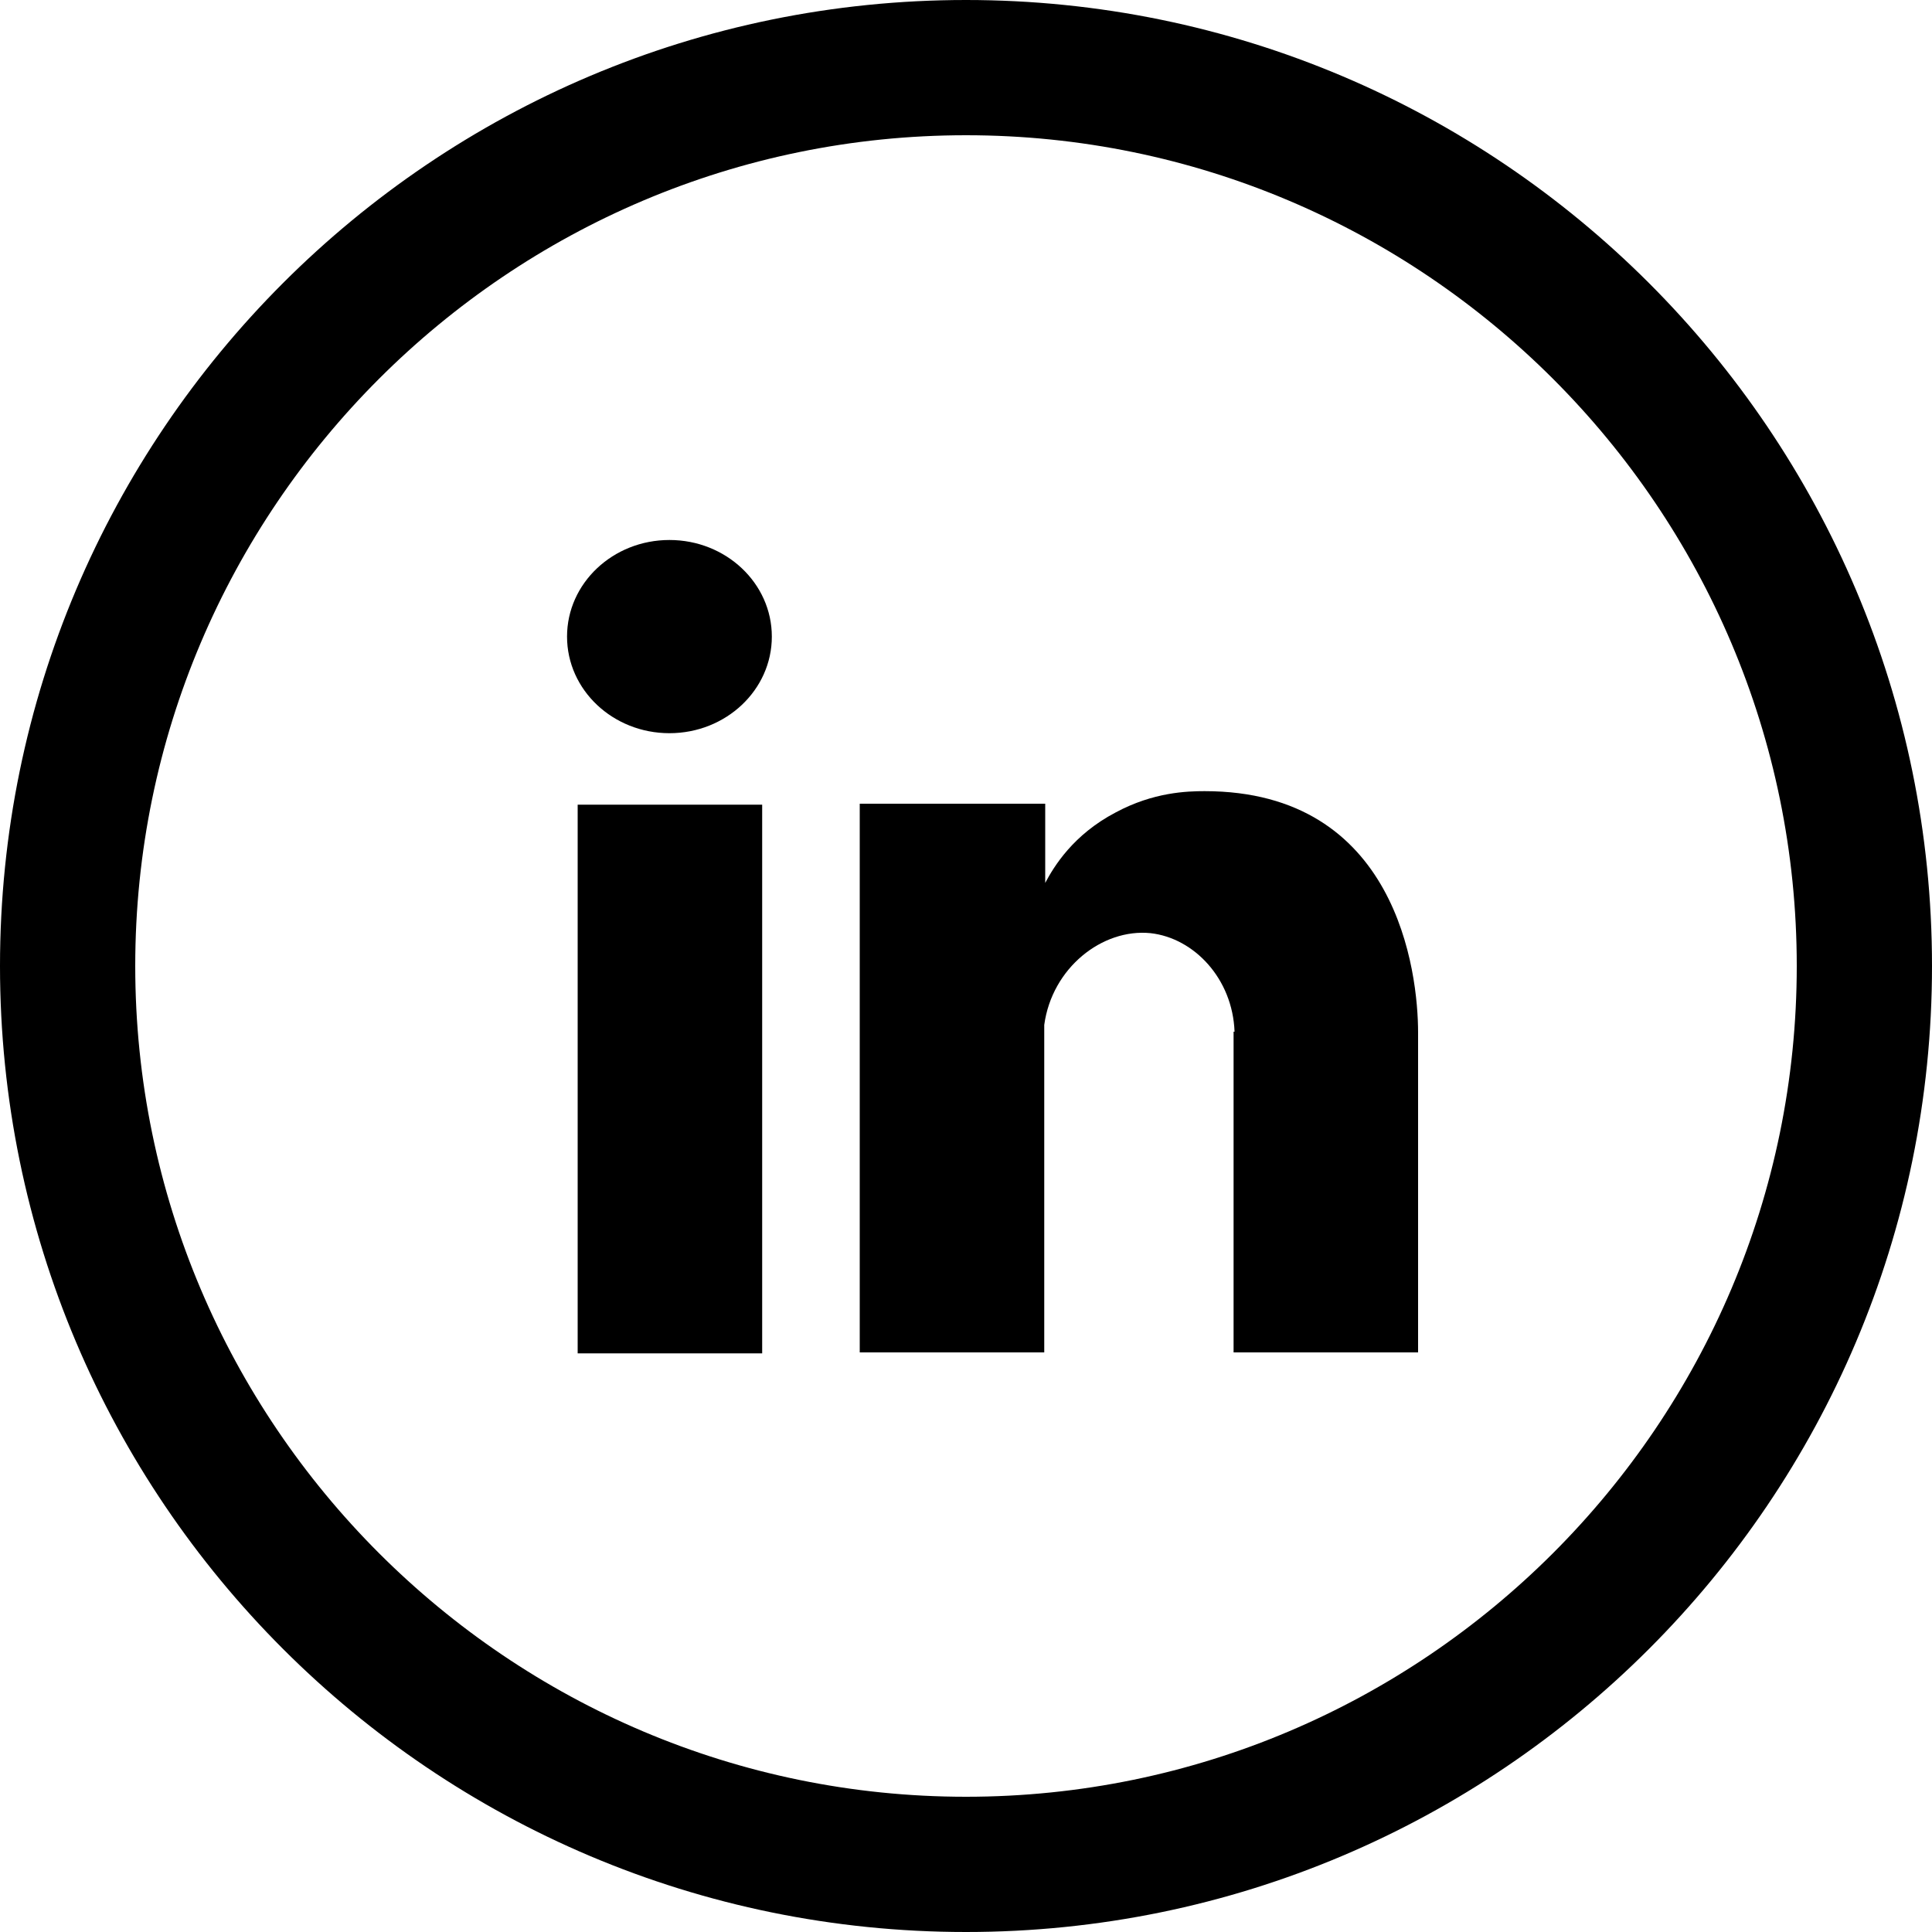 <?xml version="1.0" encoding="utf-8"?>
<!-- Generator: Adobe Illustrator 25.2.1, SVG Export Plug-In . SVG Version: 6.00 Build 0)  -->
<svg version="1.1" id="Layer_1" xmlns="http://www.w3.org/2000/svg" xmlns:xlink="http://www.w3.org/1999/xlink" x="0px" y="0px"
	 viewBox="0 0 200 200" style="enable-background:new 0 0 200 200;" xml:space="preserve">
<g>
	<rect x="59.8" y="83.3" width="19.1" height="56.8"/>
	<ellipse cx="69.3" cy="65.9" rx="10.6" ry="10"/>
	<path d="M146.8,106.9c0-6.3-2.2-25-22.1-25c-1.8,0-5.3,0.1-9.2,2.2c-4.4,2.3-6.4,5.6-7.3,7.3v-8.2H89v56.8h19.1v-33.9
		c0.8-5.9,6-10,11-9.5c4.5,0.5,8.5,4.7,8.7,10.2h-0.1v33.2h19.1L146.8,106.9L146.8,106.9z"/>
</g>
<g>
	<path d="M100,14c47.4,0,86,38.6,86,86s-38.6,86-86,86s-86-38.6-86-86S52.6,14,100,14 M100,0C44.8,0,0,44.8,0,100s44.8,100,100,100
		s100-44.8,100-100S155.2,0,100,0L100,0z"/>
</g>
</svg>

